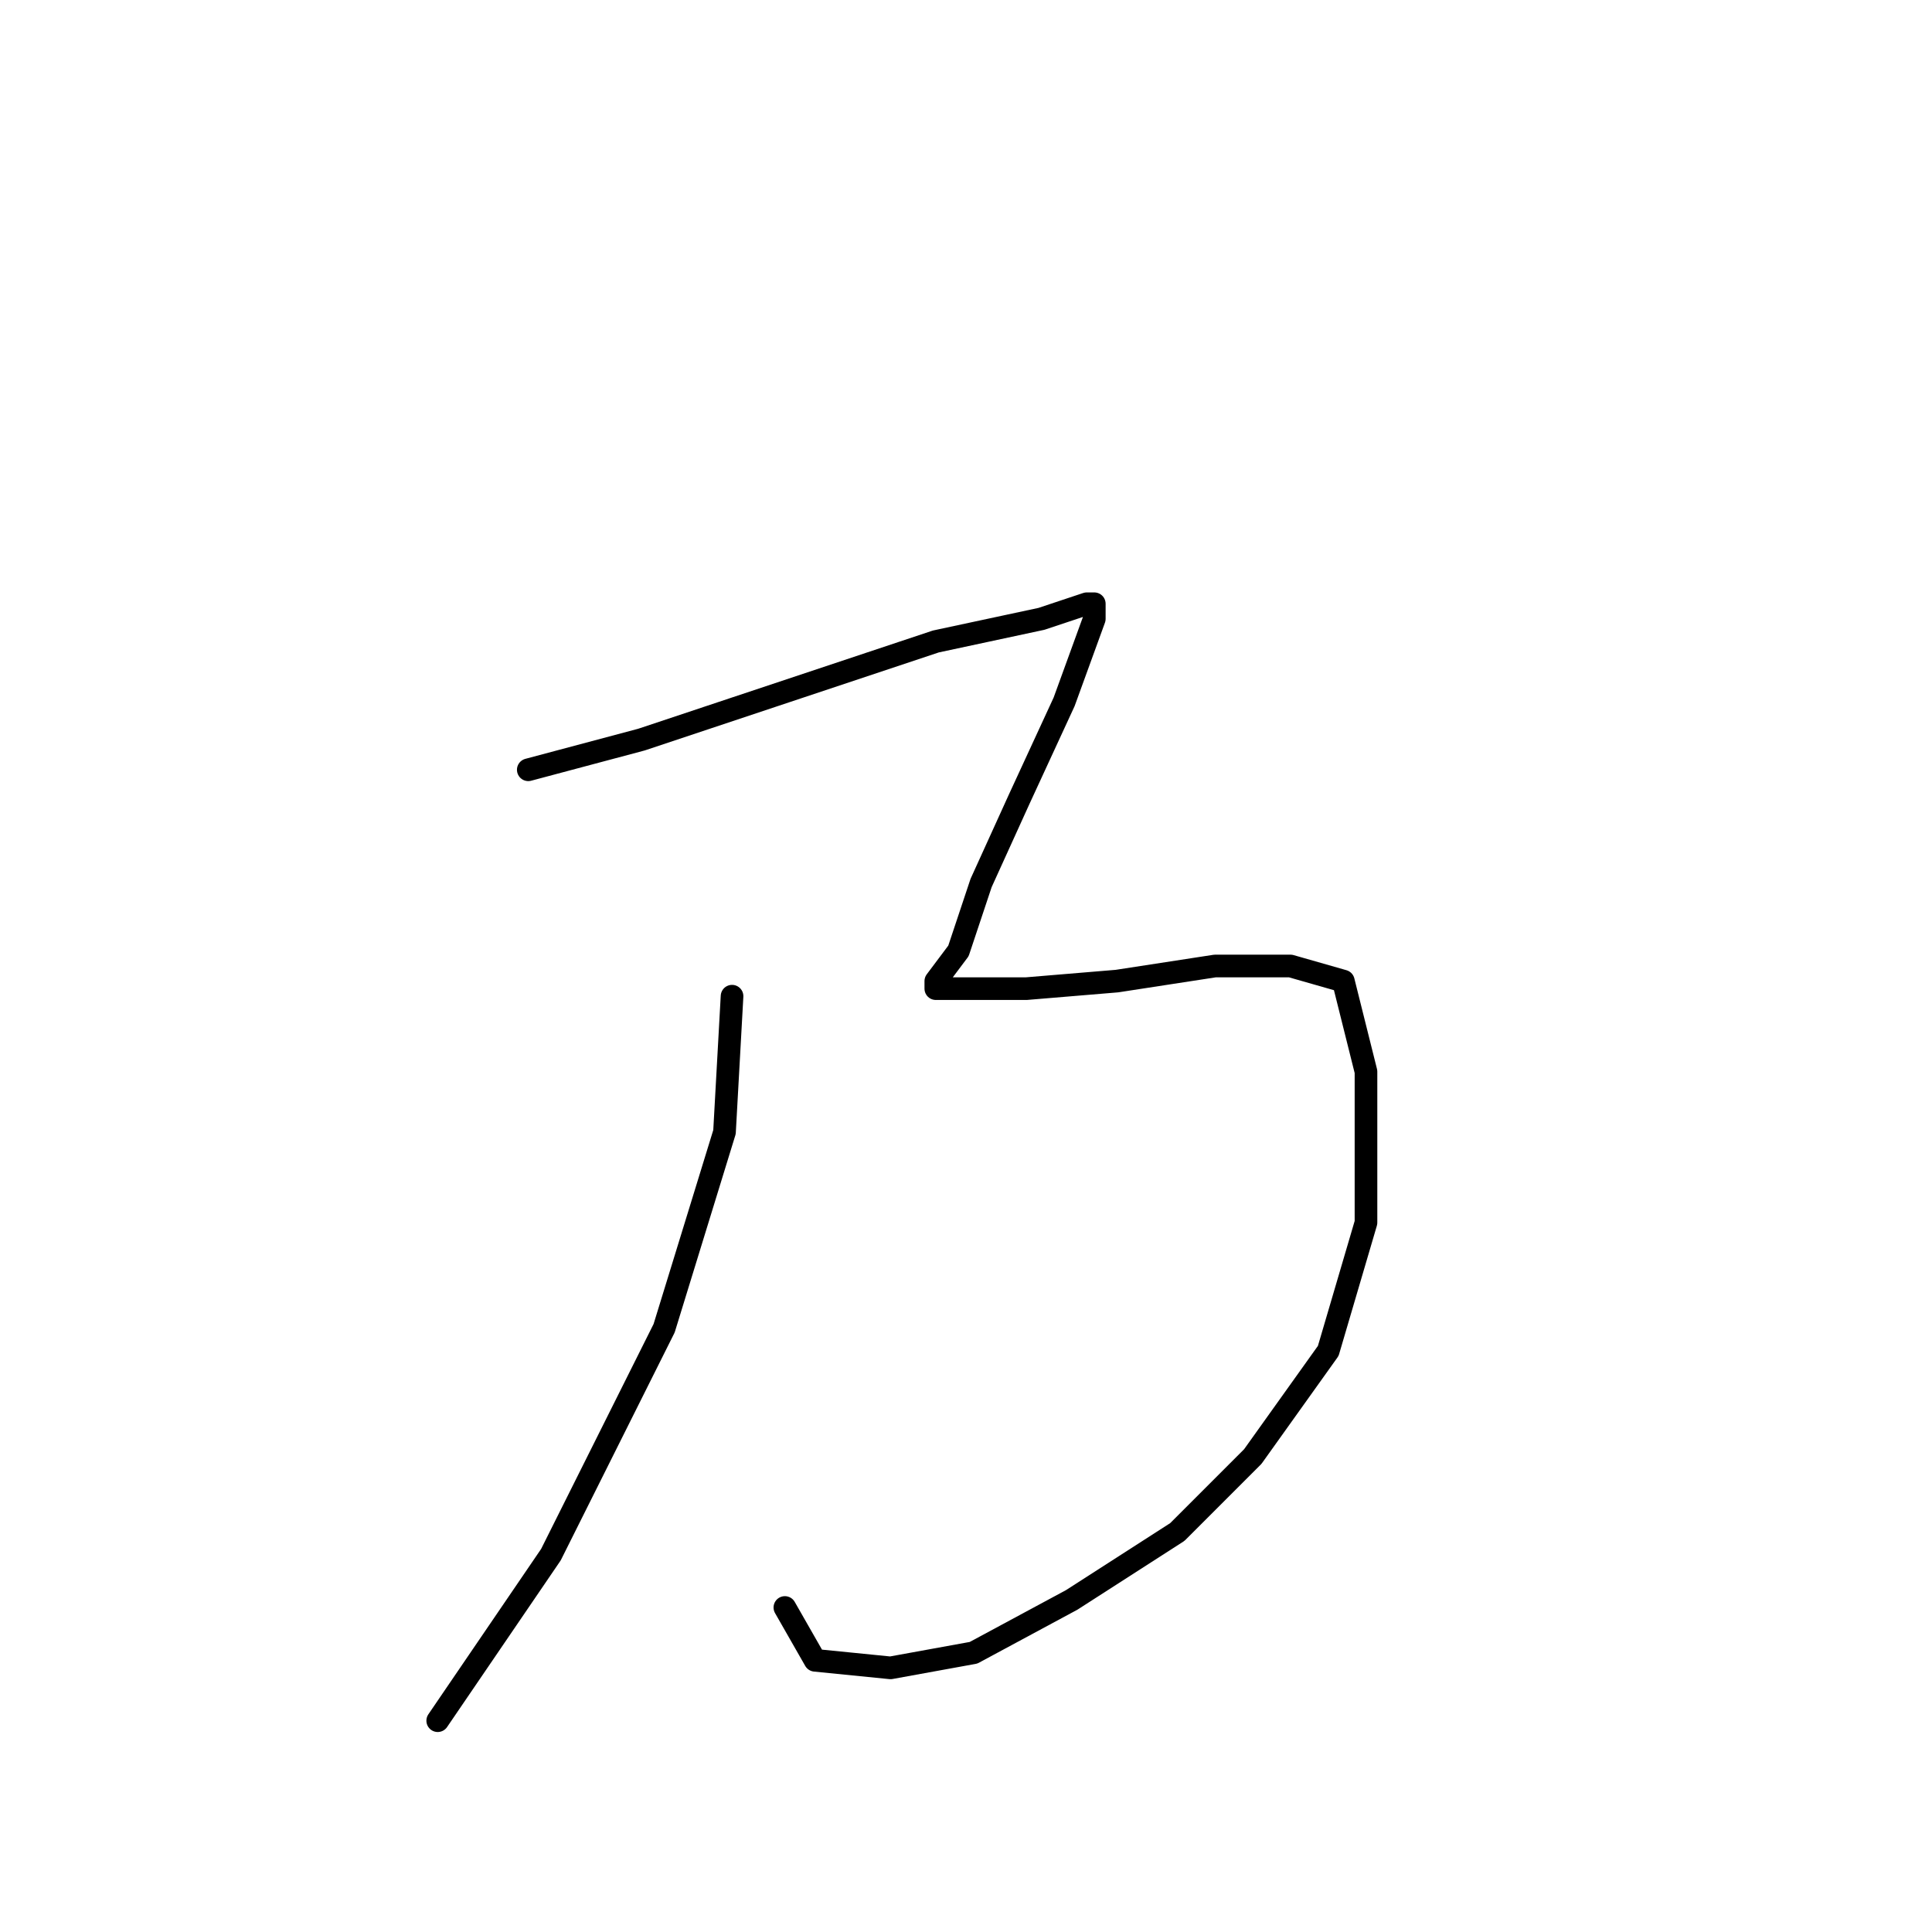 <?xml version="1.0" standalone="no"?>
    <svg width="256" height="256" xmlns="http://www.w3.org/2000/svg" version="1.1">
    <polyline stroke="black" stroke-width="3" stroke-linecap="round" fill="transparent" stroke-linejoin="round" points="70 102 85 98 106 91 124 85 138 82 144 80 145 80 145 82 141 93 135 106 130 117 127 126 124 130 124 131 125 131 136 131 148 130 161 128 171 128 178 130 181 142 181 162 176 179 166 193 156 203 142 212 129 219 118 221 108 220 104 213 104 213 " />
        <polyline stroke="black" stroke-width="3" stroke-linecap="round" fill="transparent" stroke-linejoin="round" points="97 132 96 150 88 176 73 206 58 228 58 228 " />
        </svg>
